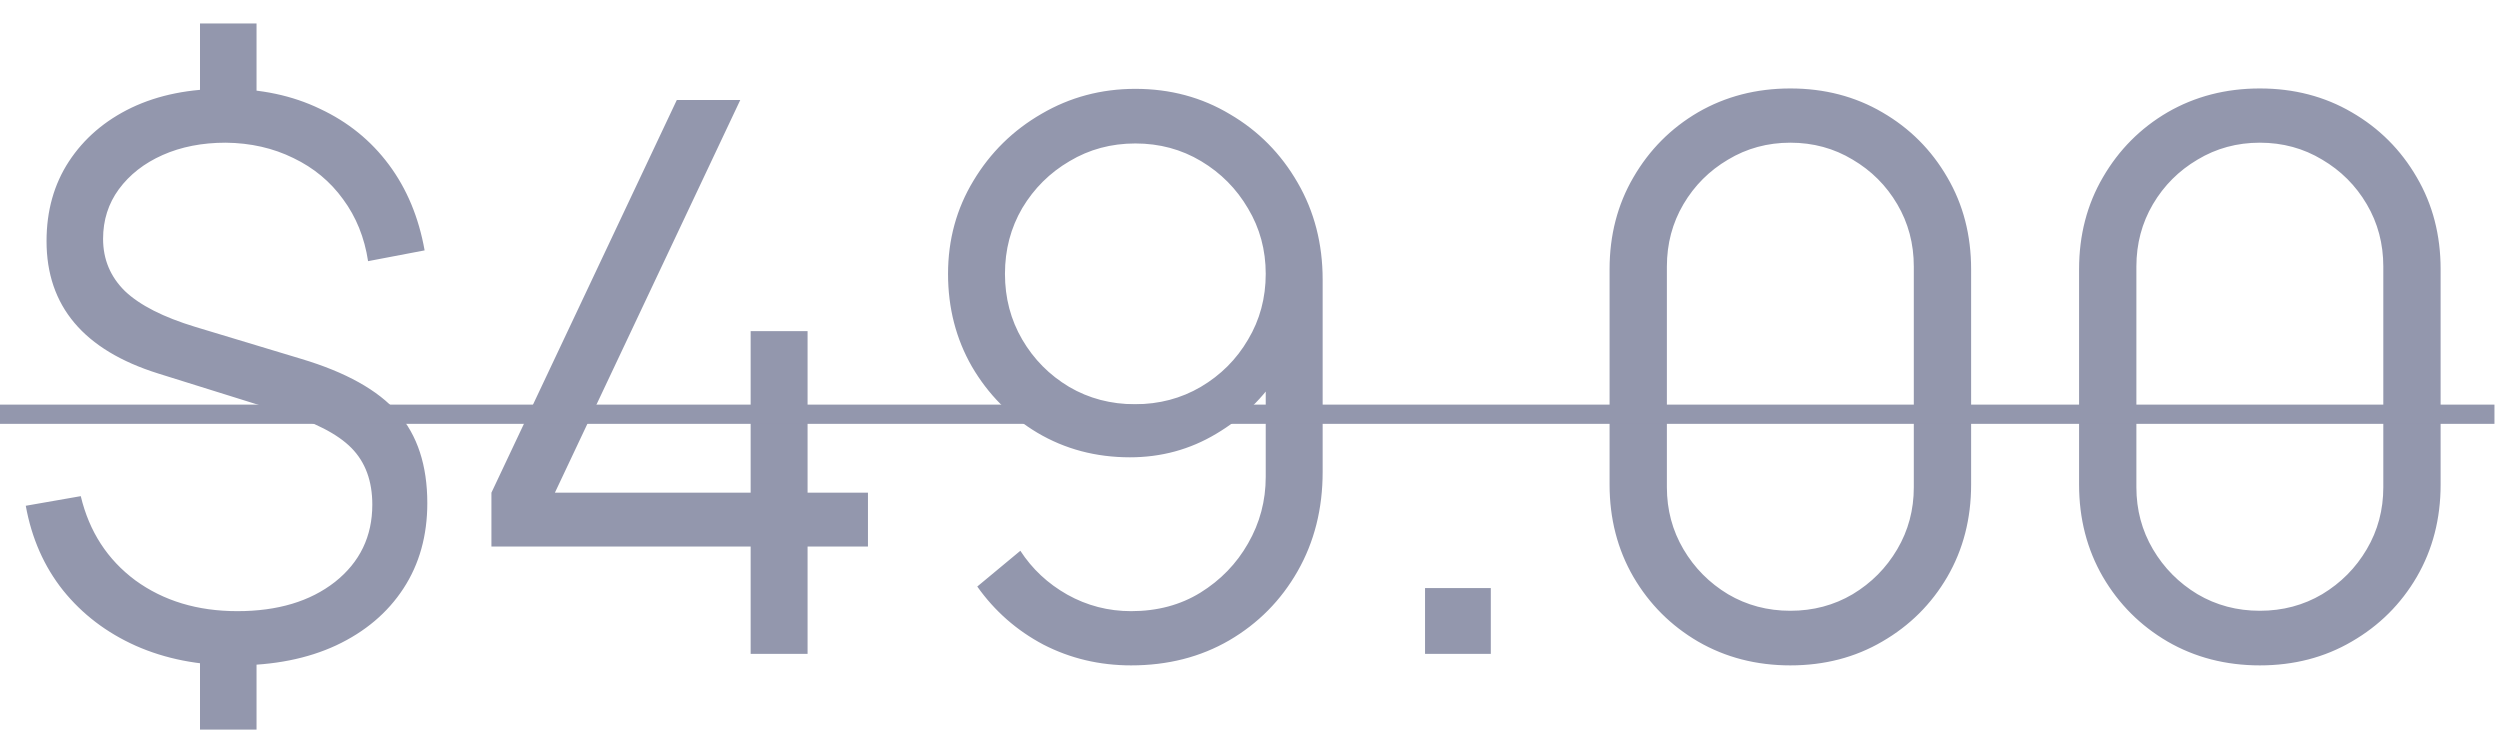 <svg width="65" height="19" viewBox="0 0 65 19" fill="none" xmlns="http://www.w3.org/2000/svg">
<path d="M5.2 18.97V16.69H6.67V18.97H5.2ZM5.2 2.9V0.61H6.67V2.9H5.2ZM6.11 17.3C5.157 17.3 4.297 17.13 3.53 16.79C2.77 16.45 2.14 15.97 1.64 15.35C1.147 14.73 0.823 13.997 0.67 13.15L2.1 12.9C2.32 13.82 2.793 14.55 3.52 15.09C4.253 15.623 5.137 15.89 6.17 15.89C7.217 15.89 8.063 15.637 8.71 15.13C9.357 14.617 9.68 13.947 9.68 13.12C9.68 12.507 9.5 12.017 9.14 11.65C8.78 11.283 8.17 10.97 7.31 10.71L4.11 9.71C2.177 9.103 1.21 7.957 1.21 6.27C1.21 5.483 1.403 4.793 1.79 4.2C2.183 3.6 2.727 3.133 3.42 2.8C4.12 2.467 4.937 2.303 5.87 2.31C6.783 2.31 7.6 2.483 8.32 2.83C9.047 3.17 9.643 3.653 10.11 4.28C10.577 4.907 10.887 5.65 11.04 6.51L9.57 6.79C9.477 6.177 9.26 5.64 8.92 5.18C8.587 4.72 8.157 4.363 7.63 4.11C7.103 3.85 6.517 3.717 5.87 3.71C5.257 3.71 4.71 3.817 4.23 4.03C3.75 4.243 3.37 4.54 3.09 4.92C2.817 5.293 2.68 5.723 2.68 6.21C2.68 6.743 2.87 7.197 3.25 7.57C3.637 7.937 4.247 8.247 5.08 8.5L7.83 9.33C8.99 9.677 9.827 10.143 10.34 10.73C10.853 11.317 11.11 12.1 11.11 13.08C11.11 13.927 10.903 14.667 10.49 15.3C10.077 15.933 9.493 16.427 8.74 16.78C7.993 17.127 7.117 17.3 6.11 17.3ZM19.517 17V14.21H12.777V12.81L17.597 2.6H19.247L14.427 12.81H19.517V8.61H20.997V12.81H22.567V14.21H20.997V17H19.517ZM29.519 2.31C30.426 2.31 31.246 2.53 31.979 2.97C32.719 3.403 33.306 3.997 33.739 4.75C34.172 5.497 34.389 6.337 34.389 7.27V12.27C34.389 13.23 34.172 14.09 33.739 14.85C33.306 15.61 32.712 16.21 31.959 16.65C31.212 17.083 30.362 17.3 29.409 17.3C28.589 17.3 27.829 17.12 27.129 16.76C26.436 16.393 25.862 15.89 25.409 15.25L26.529 14.32C26.836 14.793 27.242 15.173 27.749 15.46C28.262 15.747 28.816 15.89 29.409 15.89C30.089 15.89 30.689 15.73 31.209 15.41C31.736 15.083 32.149 14.657 32.449 14.13C32.756 13.597 32.909 13.02 32.909 12.4V9.26L33.269 9.68C32.856 10.34 32.306 10.873 31.619 11.28C30.939 11.687 30.192 11.89 29.379 11.89C28.492 11.89 27.689 11.677 26.969 11.25C26.256 10.823 25.689 10.25 25.269 9.53C24.856 8.81 24.649 8.007 24.649 7.12C24.649 6.233 24.869 5.427 25.309 4.7C25.749 3.967 26.339 3.387 27.079 2.96C27.819 2.527 28.632 2.31 29.519 2.31ZM29.519 3.73C28.892 3.73 28.322 3.883 27.809 4.19C27.296 4.49 26.886 4.897 26.579 5.41C26.279 5.923 26.129 6.493 26.129 7.12C26.129 7.747 26.279 8.317 26.579 8.83C26.879 9.343 27.286 9.753 27.799 10.06C28.312 10.36 28.882 10.51 29.509 10.51C30.136 10.51 30.706 10.36 31.219 10.06C31.739 9.753 32.149 9.343 32.449 8.83C32.756 8.317 32.909 7.747 32.909 7.12C32.909 6.5 32.756 5.933 32.449 5.42C32.149 4.907 31.742 4.497 31.229 4.19C30.716 3.883 30.146 3.73 29.519 3.73ZM37.051 17V15.29H38.761V17H37.051ZM46.549 17.3C45.663 17.3 44.863 17.093 44.149 16.68C43.443 16.267 42.883 15.707 42.469 15C42.056 14.287 41.849 13.487 41.849 12.6V7C41.849 6.113 42.056 5.317 42.469 4.61C42.883 3.897 43.443 3.333 44.149 2.92C44.863 2.507 45.663 2.3 46.549 2.3C47.436 2.3 48.233 2.507 48.939 2.92C49.653 3.333 50.216 3.897 50.629 4.61C51.043 5.317 51.249 6.113 51.249 7V12.6C51.249 13.487 51.043 14.287 50.629 15C50.216 15.707 49.653 16.267 48.939 16.68C48.233 17.093 47.436 17.3 46.549 17.3ZM46.549 15.88C47.143 15.88 47.683 15.737 48.169 15.45C48.656 15.157 49.043 14.767 49.329 14.28C49.616 13.793 49.759 13.257 49.759 12.67V6.93C49.759 6.337 49.616 5.797 49.329 5.31C49.043 4.823 48.656 4.437 48.169 4.15C47.683 3.857 47.143 3.71 46.549 3.71C45.956 3.71 45.416 3.857 44.929 4.15C44.443 4.437 44.056 4.823 43.769 5.31C43.483 5.797 43.339 6.337 43.339 6.93V12.67C43.339 13.257 43.483 13.793 43.769 14.28C44.056 14.767 44.443 15.157 44.929 15.45C45.416 15.737 45.956 15.88 46.549 15.88ZM58.756 17.3C57.87 17.3 57.07 17.093 56.356 16.68C55.65 16.267 55.09 15.707 54.676 15C54.263 14.287 54.056 13.487 54.056 12.6V7C54.056 6.113 54.263 5.317 54.676 4.61C55.09 3.897 55.65 3.333 56.356 2.92C57.07 2.507 57.87 2.3 58.756 2.3C59.643 2.3 60.44 2.507 61.146 2.92C61.86 3.333 62.423 3.897 62.836 4.61C63.25 5.317 63.456 6.113 63.456 7V12.6C63.456 13.487 63.25 14.287 62.836 15C62.423 15.707 61.86 16.267 61.146 16.68C60.44 17.093 59.643 17.3 58.756 17.3ZM58.756 15.88C59.35 15.88 59.89 15.737 60.376 15.45C60.863 15.157 61.25 14.767 61.536 14.28C61.823 13.793 61.966 13.257 61.966 12.67V6.93C61.966 6.337 61.823 5.797 61.536 5.31C61.25 4.823 60.863 4.437 60.376 4.15C59.89 3.857 59.35 3.71 58.756 3.71C58.163 3.71 57.623 3.857 57.136 4.15C56.65 4.437 56.263 4.823 55.976 5.31C55.69 5.797 55.546 6.337 55.546 6.93V12.67C55.546 13.257 55.69 13.793 55.976 14.28C56.263 14.767 56.65 15.157 57.136 15.45C57.623 15.737 58.163 15.88 58.756 15.88Z" fill="#9397AD"/>
<path d="M0 10.52H64.856V11.02H0V10.52Z" fill="#9397AD"/>
</svg>
